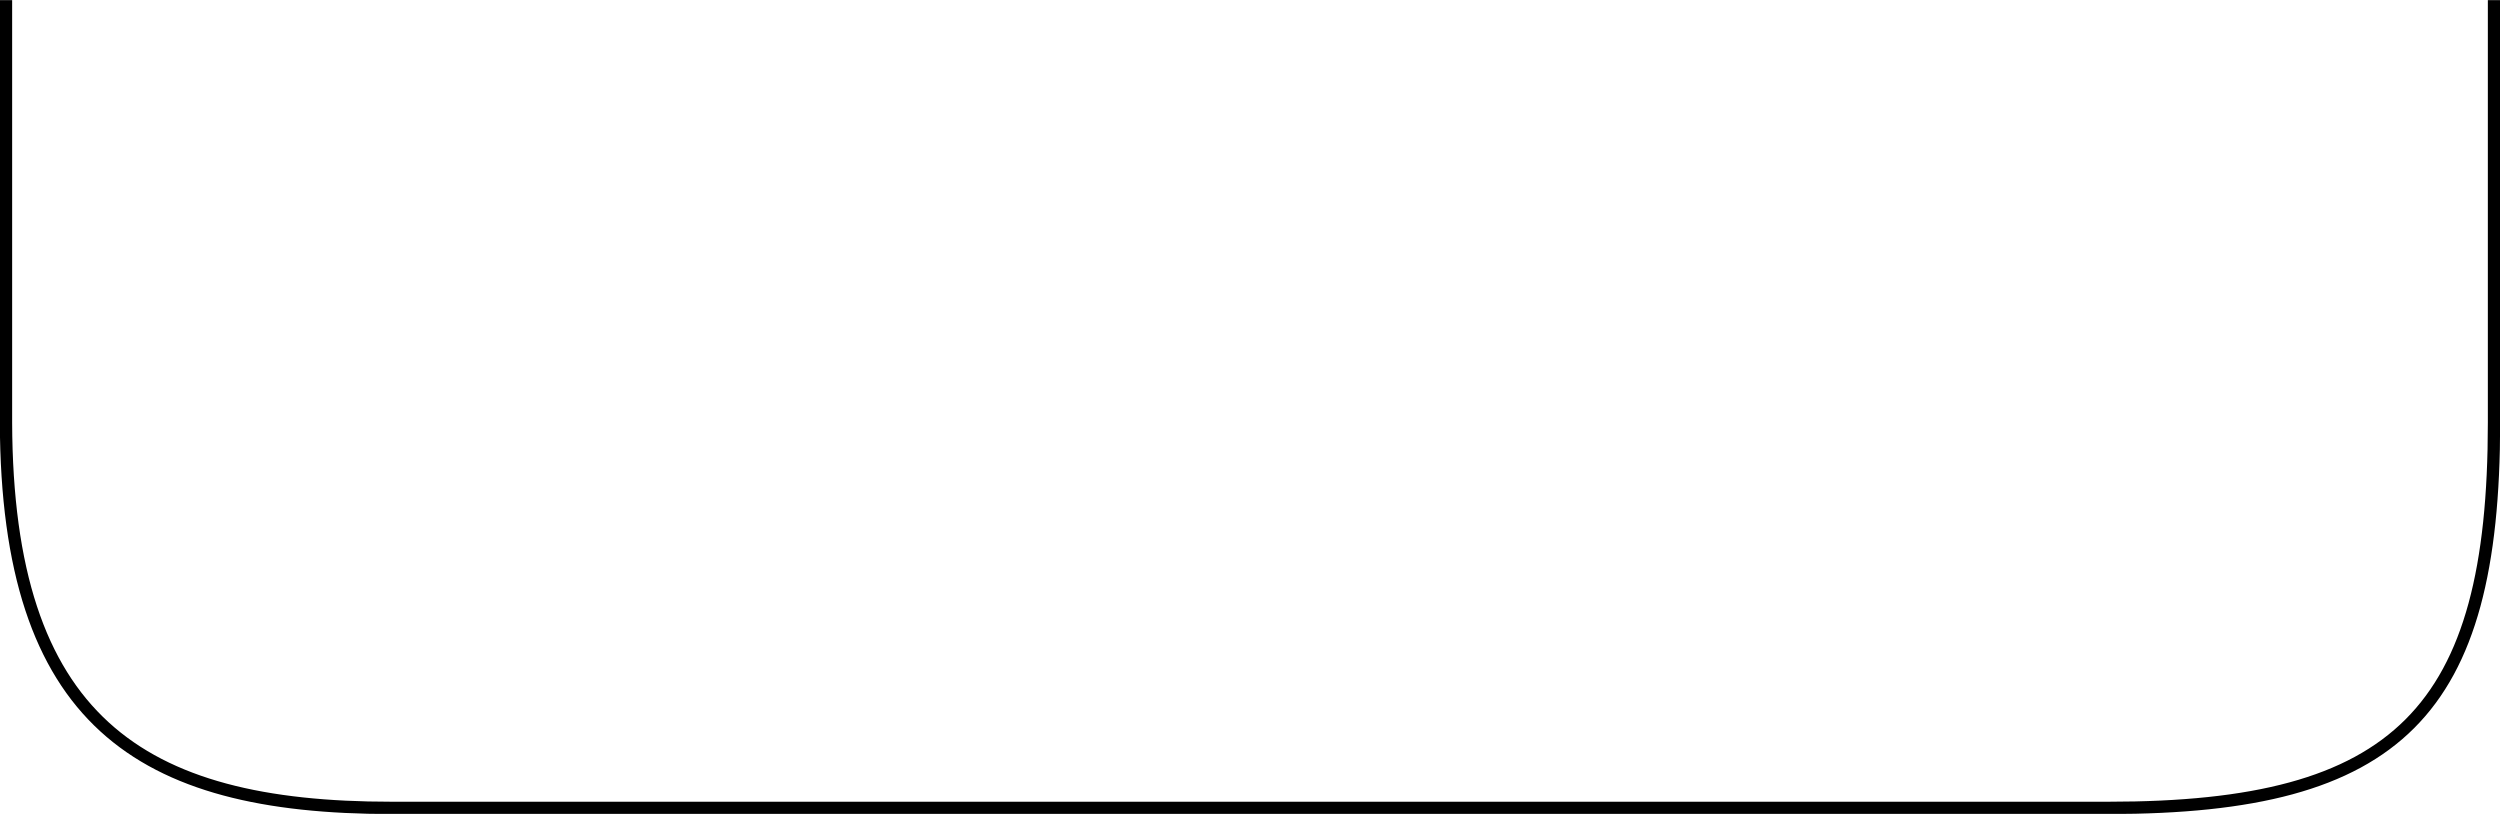 <?xml version="1.0" encoding="UTF-8" standalone="no"?>
<!-- Created with Inkscape (http://www.inkscape.org/) -->

<svg
   xmlns:dc="http://purl.org/dc/elements/1.1/"
   xmlns:cc="http://creativecommons.org/ns#"
   xmlns:rdf="http://www.w3.org/1999/02/22-rdf-syntax-ns#"
   xmlns:svg="http://www.w3.org/2000/svg"
   xmlns="http://www.w3.org/2000/svg"
   xmlns:sodipodi="http://sodipodi.sourceforge.net/DTD/sodipodi-0.dtd"
   xmlns:inkscape="http://www.inkscape.org/namespaces/inkscape"
   width="203.219"
   height="66.156"
   id="svg2"
   version="1.1"
   inkscape:version="0.48.5 r10040"
   sodipodi:docname="hat1.svg">
  <defs
     id="defs4" />
  <sodipodi:namedview
     id="base"
     pagecolor="#ffffff"
     bordercolor="#666666"
     borderopacity="1.0"
     inkscape:pageopacity="0.0"
     inkscape:pageshadow="2"
     inkscape:zoom="2.8"
     inkscape:cx="123.73688"
     inkscape:cy="11.995607"
     inkscape:document-units="px"
     inkscape:current-layer="layer1"
     showgrid="false"
     showguides="true"
     inkscape:guide-bbox="true"
     inkscape:window-width="1366"
     inkscape:window-height="715"
     inkscape:window-x="0"
     inkscape:window-y="0"
     inkscape:window-maximized="1"
     fit-margin-top="0"
     fit-margin-left="0"
     fit-margin-right="0"
     fit-margin-bottom="0">
    <sodipodi:guide
       orientation="0,1"
       position="45.433,0.486"
       id="guide2985" />
    <sodipodi:guide
       orientation="0,1"
       position="114.123,34.831"
       id="guide2987" />
    <sodipodi:guide
       orientation="0,1"
       position="157.56,66.146"
       id="guide2989" />
  </sodipodi:namedview>
  <g
     inkscape:label="Layer 1"
     inkscape:groupmode="layer"
     id="layer1"
     transform="translate(-212.156,-566.469)">
    <path
       style="fill:none;stroke:#000000;stroke-width:1px;stroke-linecap:butt;stroke-linejoin:miter;stroke-opacity:1"
       d="m 212.643,566.479 0,34.345 c 0.081,24.172 10.817,31.315 31.315,31.315 l 139.614,0 c 23.508,0 31.315,-7.798 31.315,-31.315 l 0,-34.345"
       id="path2991"
       inkscape:connector-curvature="0"
       sodipodi:nodetypes="cccccc" />
  </g>
</svg>
